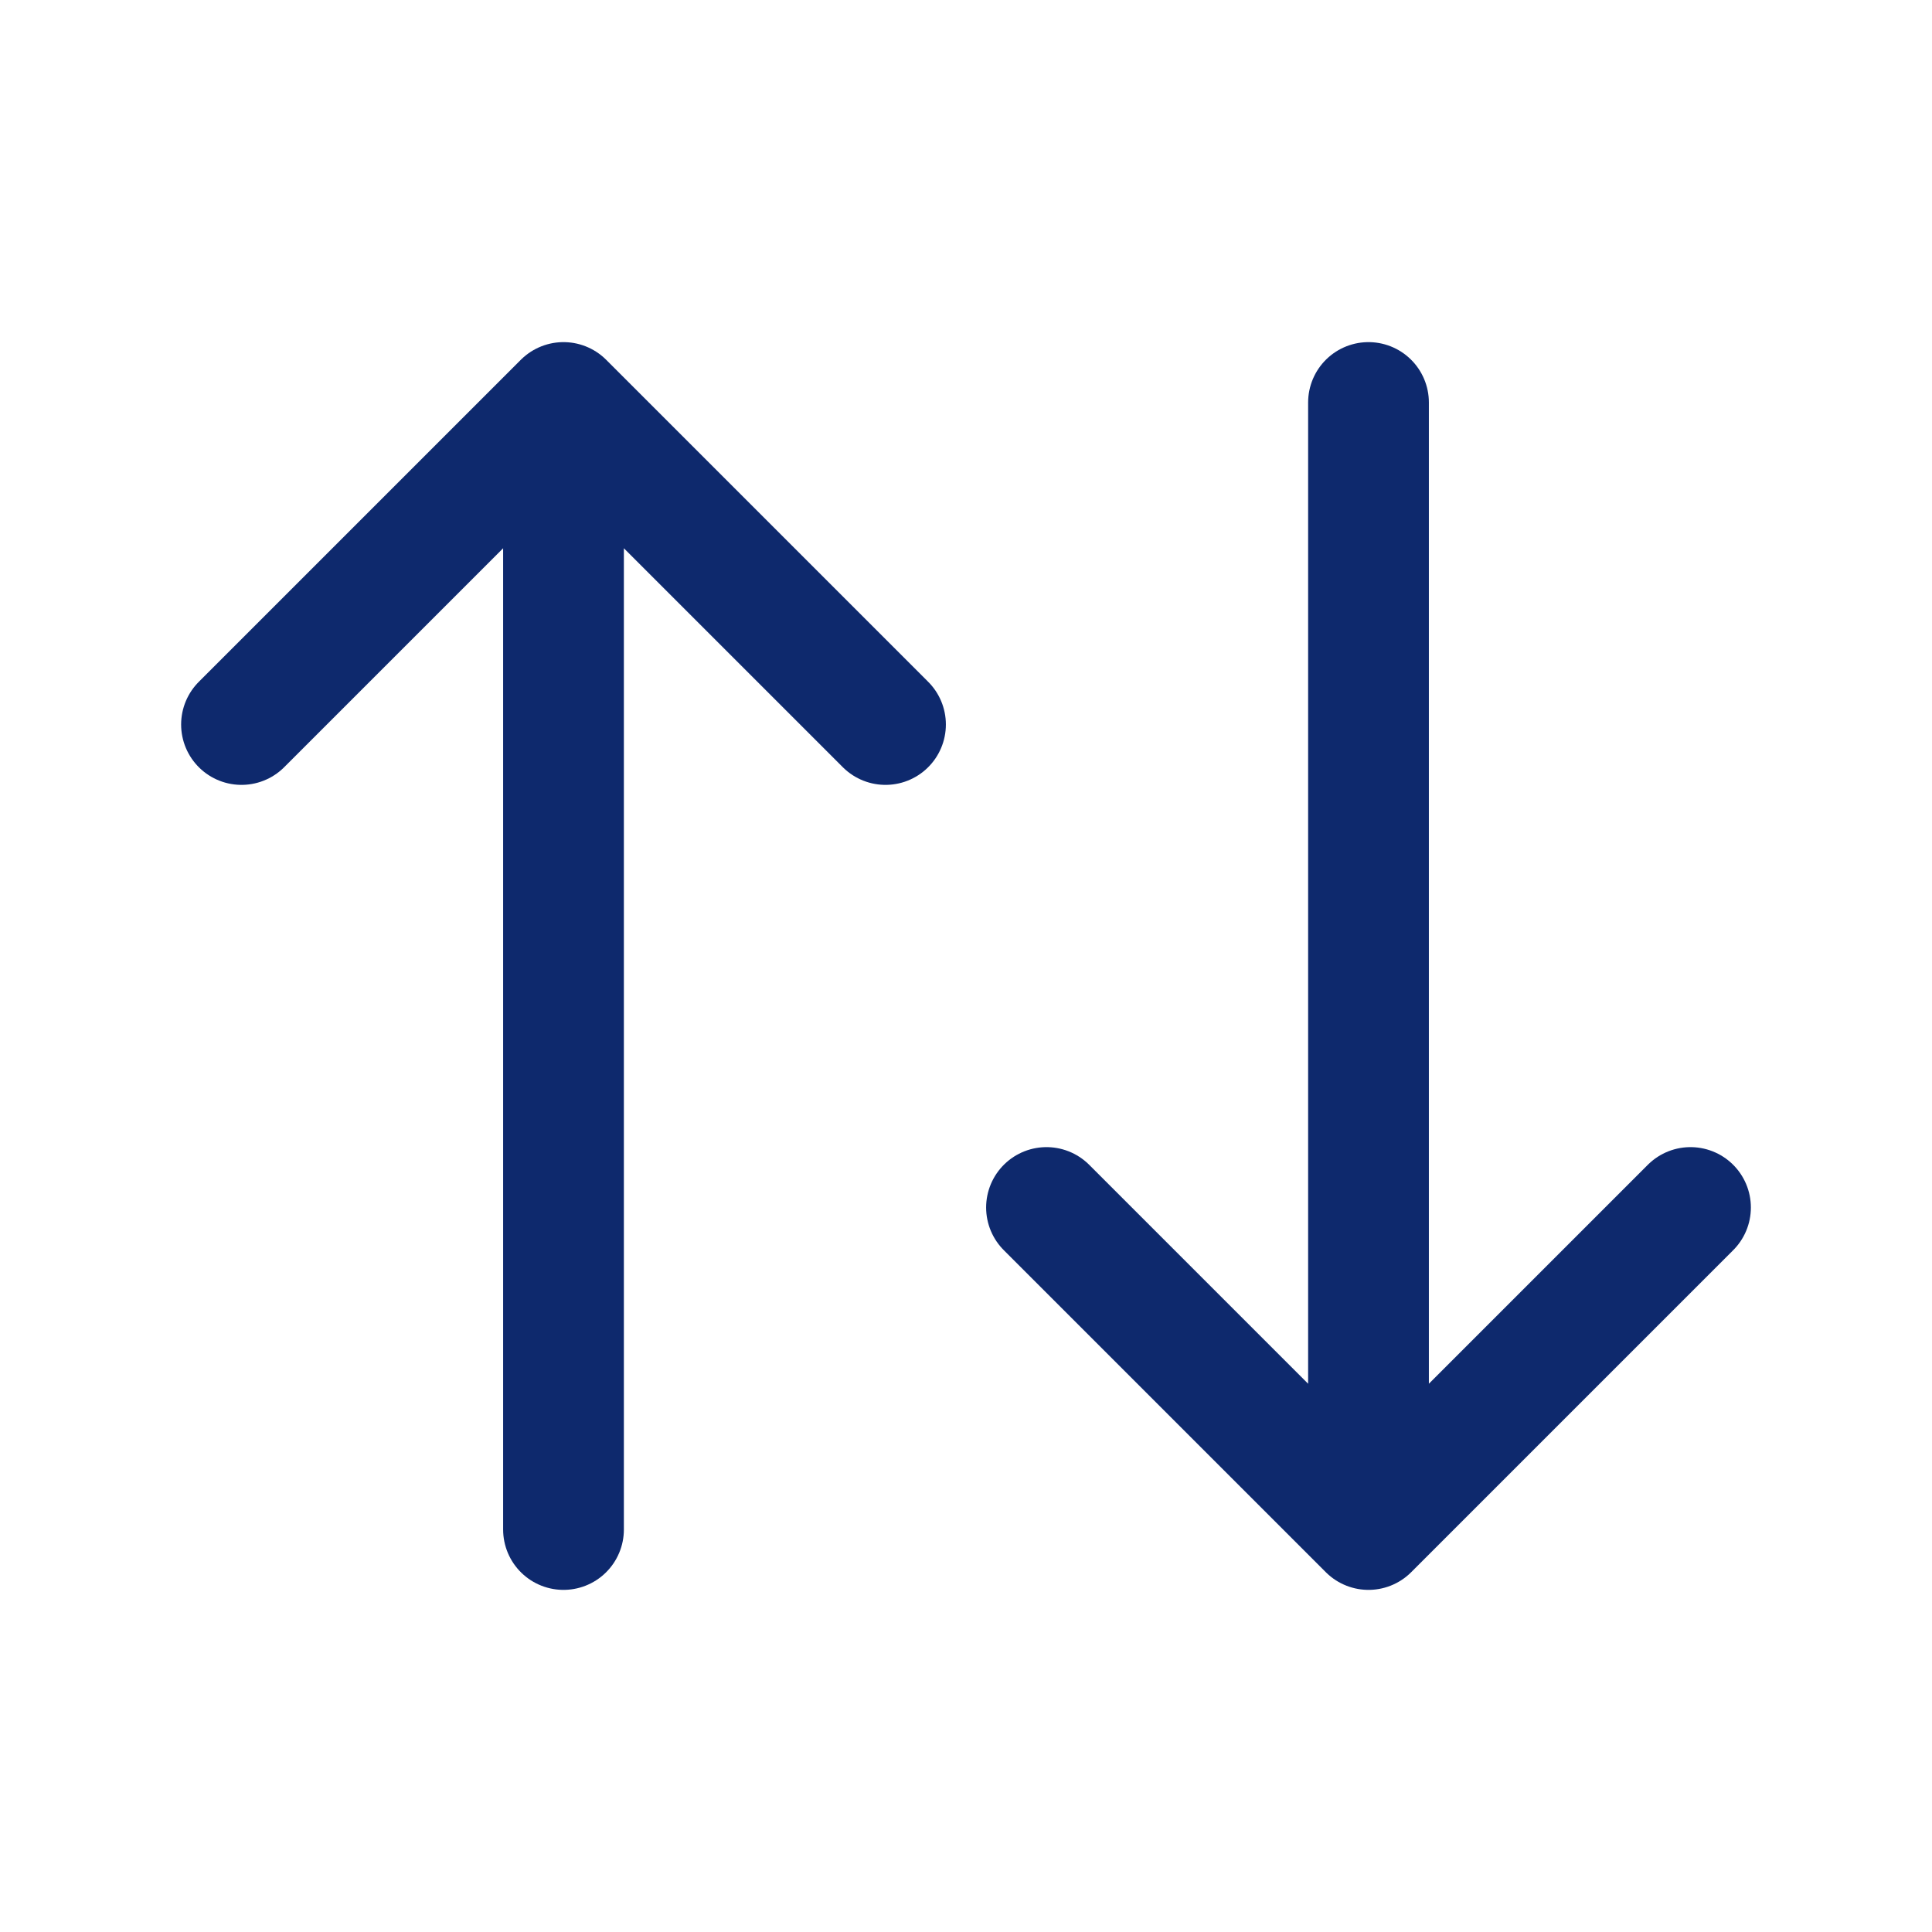 <svg width="24" height="24" viewBox="0 0 24 24" fill="none" xmlns="http://www.w3.org/2000/svg">
<g clip-path="url(#clip0_237_452)">
<path d="M3 9L7 5L11 9M7 5V19" stroke="#0E296D" stroke-width="1.5" stroke-linecap="round" stroke-linejoin="round"/>
<path d="M21 15L17 19L13 15M17 19V5" stroke="#0E296D" stroke-width="1.5" stroke-linecap="round" stroke-linejoin="round"/>
</g>
<defs>
<clipPath id="clip0_237_452">
<rect width="24" height="24" fill="white"/>
</clipPath>
</defs>
</svg>
